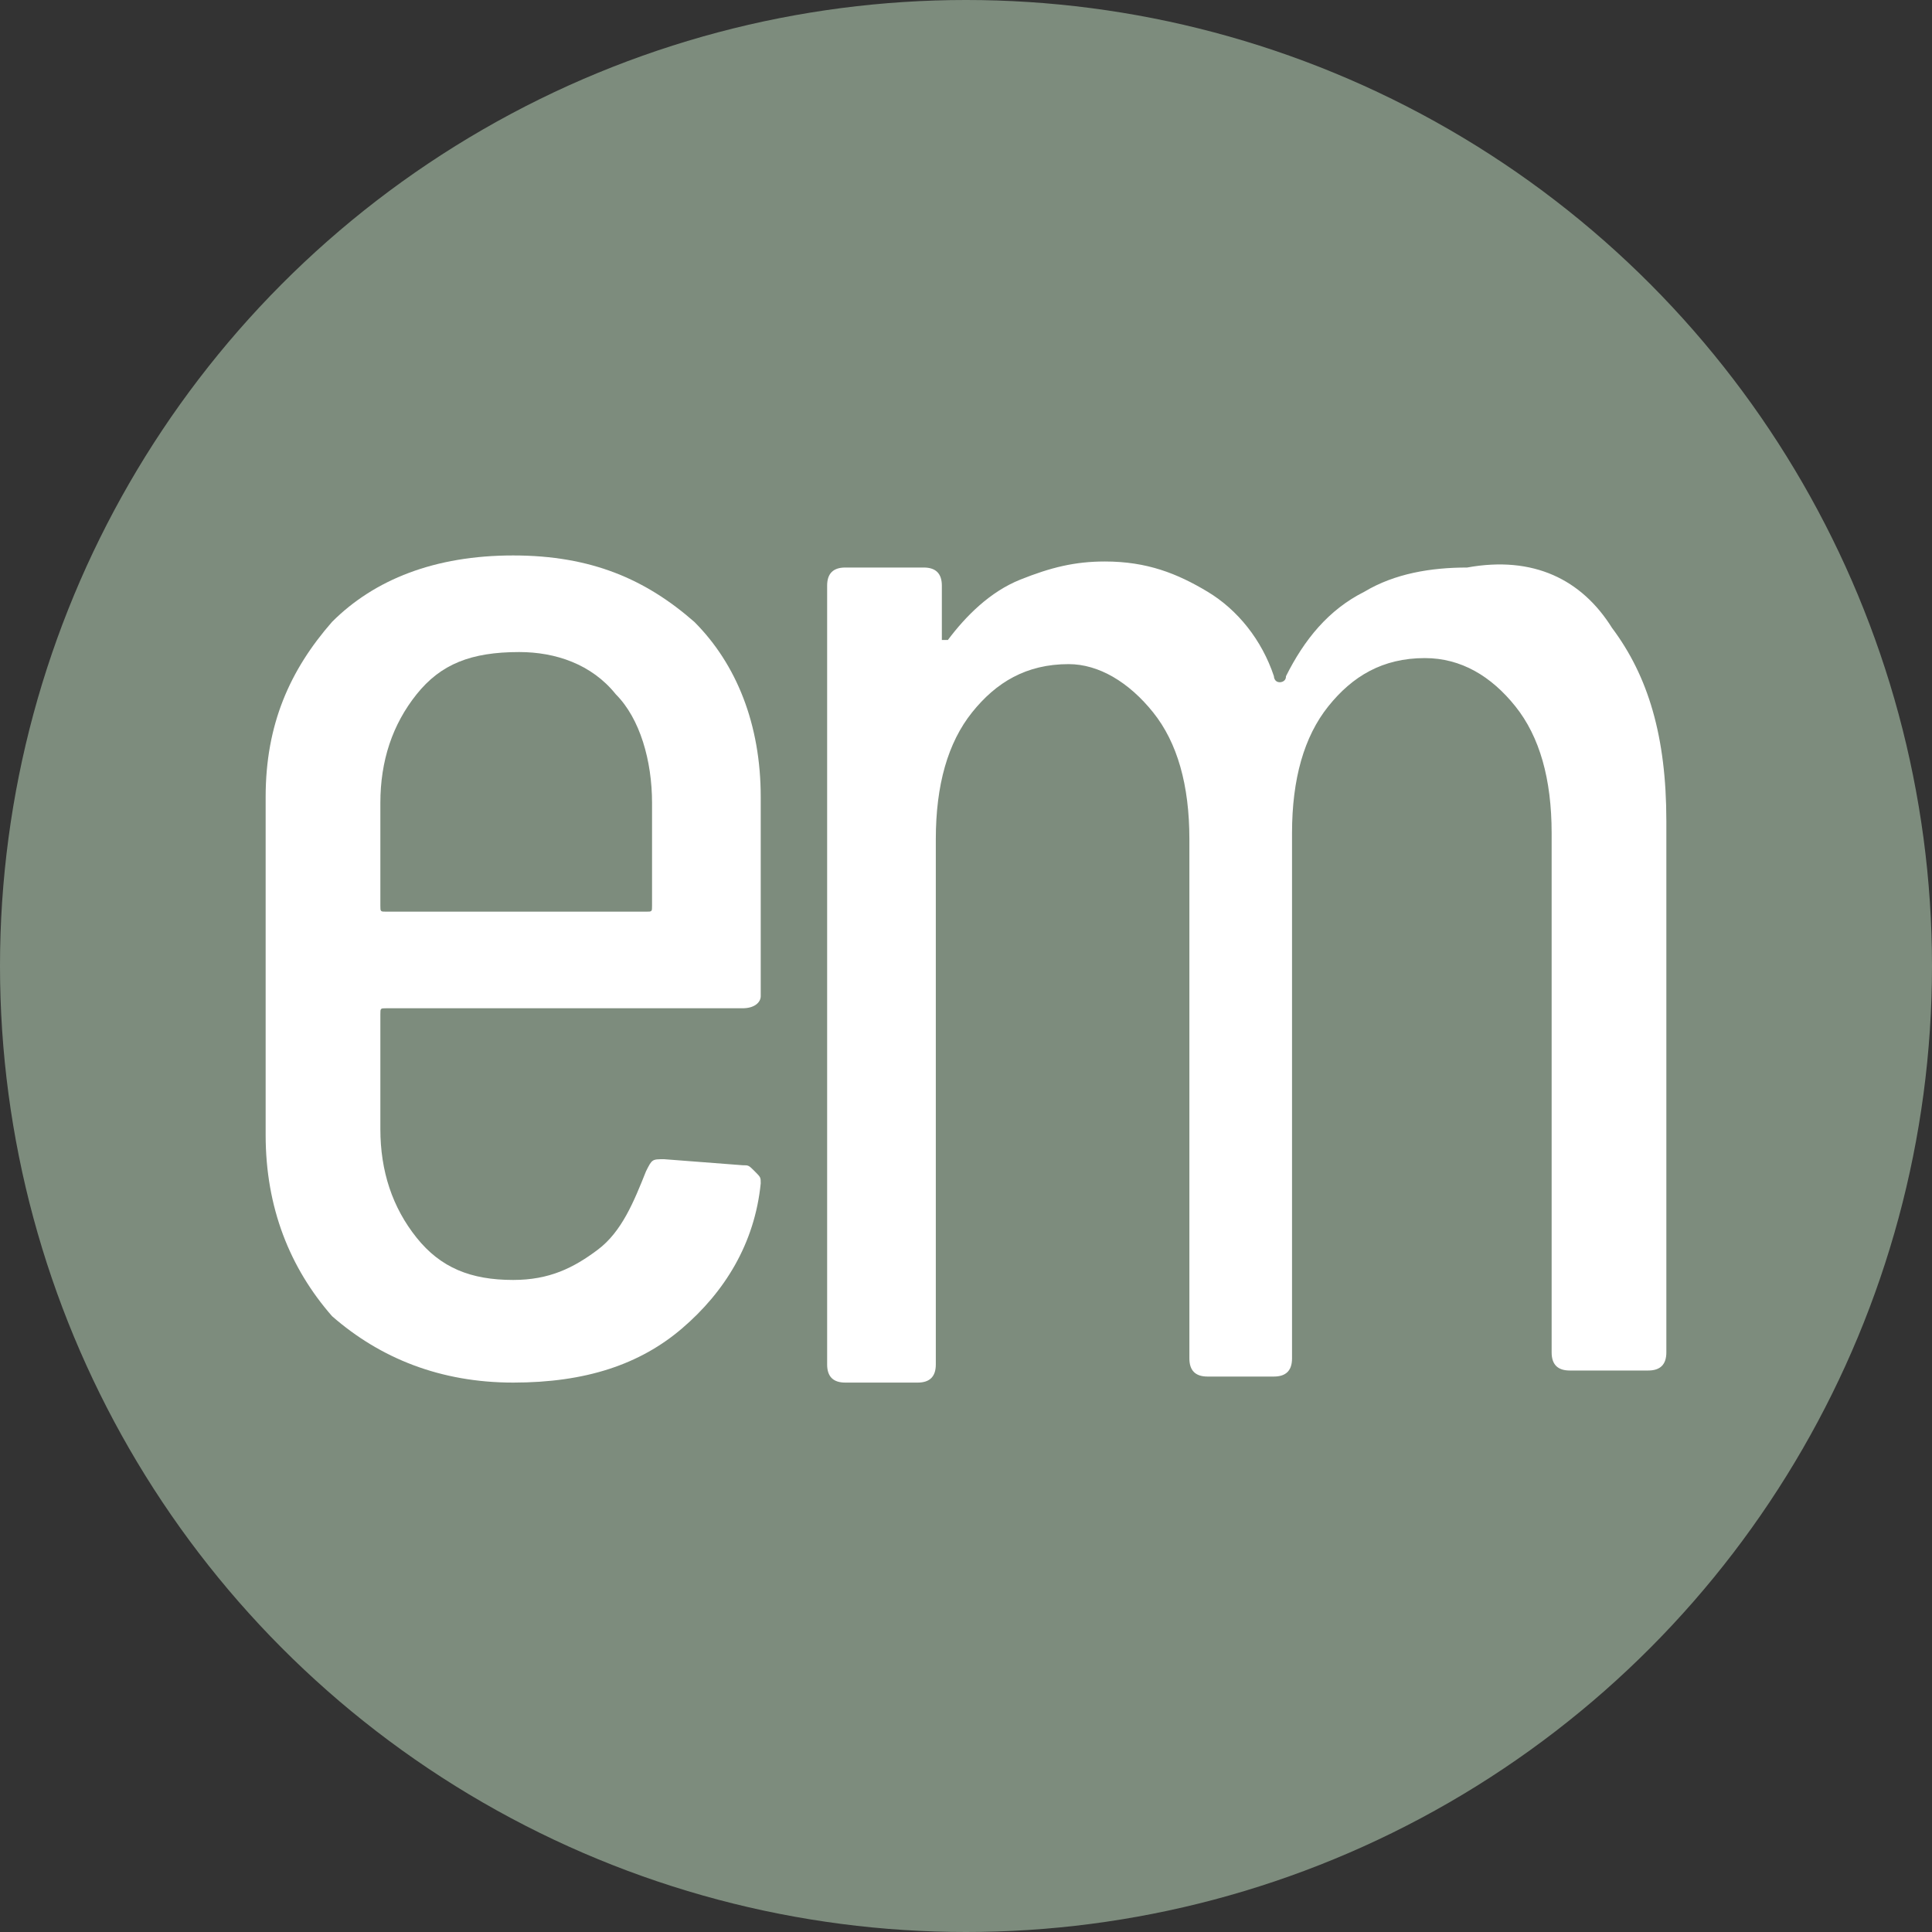<?xml version="1.0" encoding="utf-8"?>
<!-- Generator: Adobe Illustrator 24.0.0, SVG Export Plug-In . SVG Version: 6.00 Build 0)  -->
<svg version="1.1" id="Capa_1" xmlns="http://www.w3.org/2000/svg" xmlns:xlink="http://www.w3.org/1999/xlink" x="0px" y="0px"
	 viewBox="0 0 32 32" style="enable-background:new 0 0 32 32;" xml:space="preserve">
<rect x="0" y="0" width="32" height="32" fill="#333333" stroke="none"/>
<style type="text/css">
	.st0{fill:#7D8C7D;}
	.st1{fill:#FFFFFF;}
</style>
<circle class="st0" cx="16" cy="16" r="16"/>
<path class="st1" d="M50.4,16.3c-0.8-0.2-0.5-0.6-0.2-0.6c0.1,0,0.1,0,0.1,0c0.2,0.1,1.6,0.5,2.4,1.1c0.1,0.1,0.1,0.1,0.2,0.1l0,0
	c0.1,0,0.3-0.1,0.3-0.3c0.1-0.5-0.9-1.1-1.3-1.3c-0.3-0.2-0.8-0.1-0.6-0.3c0.2-0.2,0.9-0.4,0.9-0.7c0-0.3-1.3-1.3-2-1.3
	c-0.7,0-0.8-0.6-0.9-0.8C49.4,12,48.8,11,48.1,11s-1.3,0.6-1.3,1s0.1,1-0.3,1c-0.3,0-0.3-0.5-0.3-1s-0.6-1-1.3-1
	c-0.7,0-1.3,0.9-1.4,1.1c-0.1,0.1-0.2,0.7-0.9,0.7s-1.9,1-1.9,1.3s0.7,0.5,0.9,0.7c0.2,0.2-0.2,0.2-0.6,0.4
	c-0.4,0.2-1.3,0.8-1.2,1.3c0,0.3,0.2,0.3,0.3,0.3l0,0c0.1,0,0.2-0.1,0.2-0.1c0.9-0.6,2.2-1,2.4-1.1c0.1,0,0.1,0,0.1,0
	c0.3,0,0.5,0.5-0.2,0.6c-1.8,0.4-2.9,1.6-2.8,2.4c0.1,0.9,0.3,1.4,0.7,1.4l0,0c0.3,0,0.9-0.9,1-1.1c0.1-0.2,0.3-0.2,0.3-0.2l0,0
	c0,0,0.1,0.1,0.3,0.1c0.1,0,0.1,0,0.2-0.1c0.6-0.3,0.3-0.6,0.6-0.9c0.1-0.1,0.2-0.1,0.3-0.1c0.3,0,0.5,0.2,0.3,0.3
	c-0.2,0.2-0.3,0.9-0.2,1.2c0.1,0.2,0.1,0.6-0.1,0.6c-0.2,0-0.2-0.1-0.5-0.5c-0.1-0.1-0.3-0.2-0.4-0.2c-0.2,0-0.3,0.1-0.3,0.1
	s-1.2,1-1.2,1.4c0,0.2,0.1,0.2,0.2,0.5c-0.1,0.7,0.3,1.5,0.9,1.5c0.5,0,0.7-0.6,0.9-0.9c0.1-0.1,0.3-0.4,0.5-0.4
	c0.1,0,0.1,0,0.2,0.1c0.4,0.3,0.1,0.7,0.1,0.7s-1.6,1.2-1,2.3c0.4,0.9,0.9,1,2,1c0.2,0,0.3,0,0.5,0c1.5,0,1.3-2.7,1.3-2.7
	s0-0.3,0-1.6c0-1-0.1-2-0.2-2.4c0-0.1,0.1-0.2,0.2-0.3s0.2-0.1,0.3-0.1c0.1,0,0.2,0,0.3,0.1s0.2,0.1,0.2,0.3
	c-0.1,0.4-0.2,1.4-0.2,2.4c0,1.3,0,1.6,0,1.6s-0.1,2.7,1.3,2.7c0.2,0,0.3,0,0.5,0c1.1,0,1.6-0.1,2-1c0.5-1.1-1-2.3-1-2.3
	s-0.3-0.3,0.1-0.5c0.1-0.1,0.1-0.1,0.2-0.1c0.3,0,0.5,0.3,0.5,0.4c0.1,0.2,0.3,0.9,0.9,0.9s1.1-0.8,0.9-1.6c0.1-0.2,0.2-0.3,0.2-0.5
	c0-0.5-1.2-1.4-1.2-1.4s-0.1-0.1-0.3-0.1c-0.1,0-0.3,0.1-0.4,0.2C50,19.8,50,20,49.8,20c-0.2,0-0.3-0.4-0.1-0.6
	c0.1-0.2,0-0.9-0.2-1.2c-0.2-0.2,0.1-0.3,0.3-0.3c0.1,0,0.2,0.1,0.3,0.1c0.3,0.3,0.1,0.6,0.6,0.9c0.1,0.1,0.1,0.1,0.2,0.1
	c0.2,0,0.3-0.1,0.3-0.1l0,0c0,0,0.1,0,0.3,0.2c0.1,0.2,0.7,1.1,1,1.1l0,0c0.3,0,0.6-0.6,0.7-1.4C53.3,17.8,52.2,16.7,50.4,16.3z
	 M41.5,17.9c-0.2,0.2-0.2,0.3-0.3,0.3c-0.1,0-0.1,0-0.1-0.1c-0.2-0.2,0.3-0.8,0.9-0.8c0.1,0,0.1,0,0.2,0.1
	C42,17.5,41.7,17.7,41.5,17.9z M42.9,14.1c-0.2-0.1-0.9,0-0.9-0.3c0-0.3,0.4-0.3,0.5-0.3l0,0c0,0,0.3,0,0.7,0.3
	c0.1,0.1,0.1,0.1,0.2,0.1c0.3,0,0.9-0.6,0.9-0.8c0.1-0.1,0.1-0.8,0.5-0.8c0.3,0,0.4,0.5,0.2,0.9c-0.2,0.4-0.2,0.5-0.2,1
	c0,0.2-0.1,0.3-0.3,0.3c-0.1,0-0.3-0.1-0.3-0.3C44,14.3,44,14.3,44,14.3c-0.2,0-0.4,0.2-0.6,0.2C43,14.6,43.1,14.2,42.9,14.1z
	 M43.2,16.9c0.1-0.1,0.1-0.1,0.2-0.1h0.1c0.1,0,0.1,0,0.1,0c0.2,0,0.5-0.1,0.6-0.5c0.1-0.5,0.7-1.2,1-1.2c0.1,0,0.1,0,0.1,0.1
	c0.2,0.2-0.4,0.6-0.5,1.2c-0.1,0.5-0.1,1-0.9,1C43.3,17.4,43,17.1,43.2,16.9z M45.2,19.6c-0.2,0.3-0.5,0.5-0.5,0.5s-0.2,0.1-0.1,0.6
	c0.1,0.5,0.3,3-0.1,3.5c-0.1,0.1-0.2,0.1-0.3,0.1c-0.3,0-0.6-0.3-0.3-0.8c0.4-0.8,0.5-1.6,0.3-2.2c-0.1-0.6-0.2-2,0.6-2.4
	c0.1-0.1,0.1-0.1,0.2-0.1c0.2,0,0.2,0.1,0.2,0.1S45.4,19.4,45.2,19.6z M47,17.8c-0.1,0-0.2,0.1-0.5,0.1c-0.2,0-0.3,0-0.5-0.1
	c-0.1,0-0.2-0.1-0.2-0.3c0-3.3,0.6-3.4,0.6-3.4l0,0l0,0l0,0l0,0l0,0l0,0c0.1,0,0.6,0.1,0.6,3.4C47.1,17.7,47,17.8,47,17.8z
	 M48.2,12.4c0.3,0,0.4,0.5,0.5,0.8c0.1,0.1,0.5,0.8,0.9,0.8c0.1,0,0.1-0.1,0.2-0.1c0.3-0.3,0.7-0.3,0.7-0.3l0,0c0.1,0,0.5,0,0.5,0.3
	c0,0.3-0.6,0.3-0.8,0.4c-0.3,0.1-0.2,0.5-0.5,0.5c-0.2,0-0.4-0.2-0.6-0.2c-0.1,0-0.1,0.1-0.1,0.1c-0.1,0.2-0.2,0.3-0.3,0.3
	s-0.2-0.2-0.3-0.4c-0.1-0.5-0.1-0.5-0.3-1.1C47.8,12.9,47.8,12.4,48.2,12.4z M48.6,24.3c-0.1,0-0.2-0.1-0.3-0.1
	c-0.3-0.5-0.1-3-0.1-3.5c0.1-0.5-0.1-0.6-0.1-0.6s-0.2-0.2-0.5-0.5c-0.2-0.3-0.1-0.5-0.1-0.5s0.1-0.1,0.2-0.1c0.1,0,0.1,0,0.2,0.1
	c0.8,0.3,0.8,1.7,0.6,2.4c-0.1,0.6-0.1,1.5,0.3,2.2C49.3,24.1,49,24.3,48.6,24.3z M49,17.4c-0.7,0-0.8-0.5-0.9-1
	c-0.1-0.5-0.8-0.9-0.5-1.2c0.1-0.1,0.1-0.1,0.1-0.1c0.3,0,0.9,0.5,1,1.2c0.1,0.4,0.3,0.5,0.6,0.5c0.1,0,0.1,0,0.1,0h0.1
	c0.1,0,0.1,0.1,0.2,0.1C49.9,17.1,49.6,17.4,49,17.4z M51.9,18.2c0,0.1-0.1,0.1-0.1,0.1c-0.1,0-0.2-0.2-0.3-0.3
	c-0.2-0.2-0.5-0.3-0.5-0.3c0.1,0,0.1-0.1,0.2-0.1C51.7,17.5,52.2,18,51.9,18.2z"/>
<g>
	<g>
		<path class="st1" d="M12.3,16.7H6.4c-0.1,0-0.1,0-0.1,0.1v1.9c0,0.7,0.2,1.3,0.6,1.8c0.4,0.5,0.9,0.7,1.6,0.7c0.6,0,1-0.2,1.4-0.5
			c0.4-0.3,0.6-0.8,0.8-1.3c0.1-0.2,0.1-0.2,0.3-0.2l1.3,0.1c0.1,0,0.1,0,0.2,0.1c0.1,0.1,0.1,0.1,0.1,0.2c-0.1,1-0.6,1.8-1.3,2.4
			c-0.7,0.6-1.6,0.9-2.8,0.9c-1.2,0-2.2-0.4-3-1.1C4.8,21,4.4,20,4.4,18.8v-5.6c0-1.2,0.4-2.1,1.1-2.9c0.7-0.7,1.7-1.1,3-1.1
			c1.3,0,2.2,0.4,3,1.1c0.7,0.7,1.1,1.7,1.1,2.9v3.3C12.6,16.6,12.5,16.7,12.3,16.7z M6.9,11.5c-0.4,0.5-0.6,1.1-0.6,1.8v1.7
			c0,0.1,0,0.1,0.1,0.1h4.3c0.1,0,0.1,0,0.1-0.1v-1.7c0-0.7-0.2-1.4-0.6-1.8c-0.4-0.5-1-0.7-1.6-0.7C7.8,10.8,7.3,11,6.9,11.5z"/>
		<path class="st1" d="M26.7,10.4c0.6,0.8,0.9,1.8,0.9,3.2v8.8c0,0.2-0.1,0.3-0.3,0.3H26c-0.2,0-0.3-0.1-0.3-0.3v-8.6
			c0-0.9-0.2-1.6-0.6-2.1c-0.4-0.5-0.9-0.8-1.5-0.8c-0.7,0-1.2,0.3-1.6,0.8c-0.4,0.5-0.6,1.2-0.6,2.1v8.7c0,0.2-0.1,0.3-0.3,0.3H20
			c-0.2,0-0.3-0.1-0.3-0.3v-8.6c0-0.9-0.2-1.6-0.6-2.1c-0.4-0.5-0.9-0.8-1.4-0.8c-0.7,0-1.2,0.3-1.6,0.8c-0.4,0.5-0.6,1.2-0.6,2.1
			v8.7c0,0.2-0.1,0.3-0.3,0.3H14c-0.2,0-0.3-0.1-0.3-0.3V9.7c0-0.2,0.1-0.3,0.3-0.3h1.3c0.2,0,0.3,0.1,0.3,0.3v0.8c0,0,0,0.1,0,0.1
			c0,0,0.1,0,0.1,0c0.3-0.4,0.7-0.8,1.2-1c0.5-0.2,0.9-0.3,1.4-0.3c0.7,0,1.2,0.2,1.7,0.5c0.5,0.3,0.9,0.8,1.1,1.4
			c0,0,0,0.1,0.1,0.1c0,0,0.1,0,0.1-0.1c0.3-0.6,0.7-1.1,1.3-1.4c0.5-0.3,1.1-0.4,1.7-0.4C25.4,9.2,26.2,9.6,26.7,10.4z"/>
	</g>
</g>
</svg>
